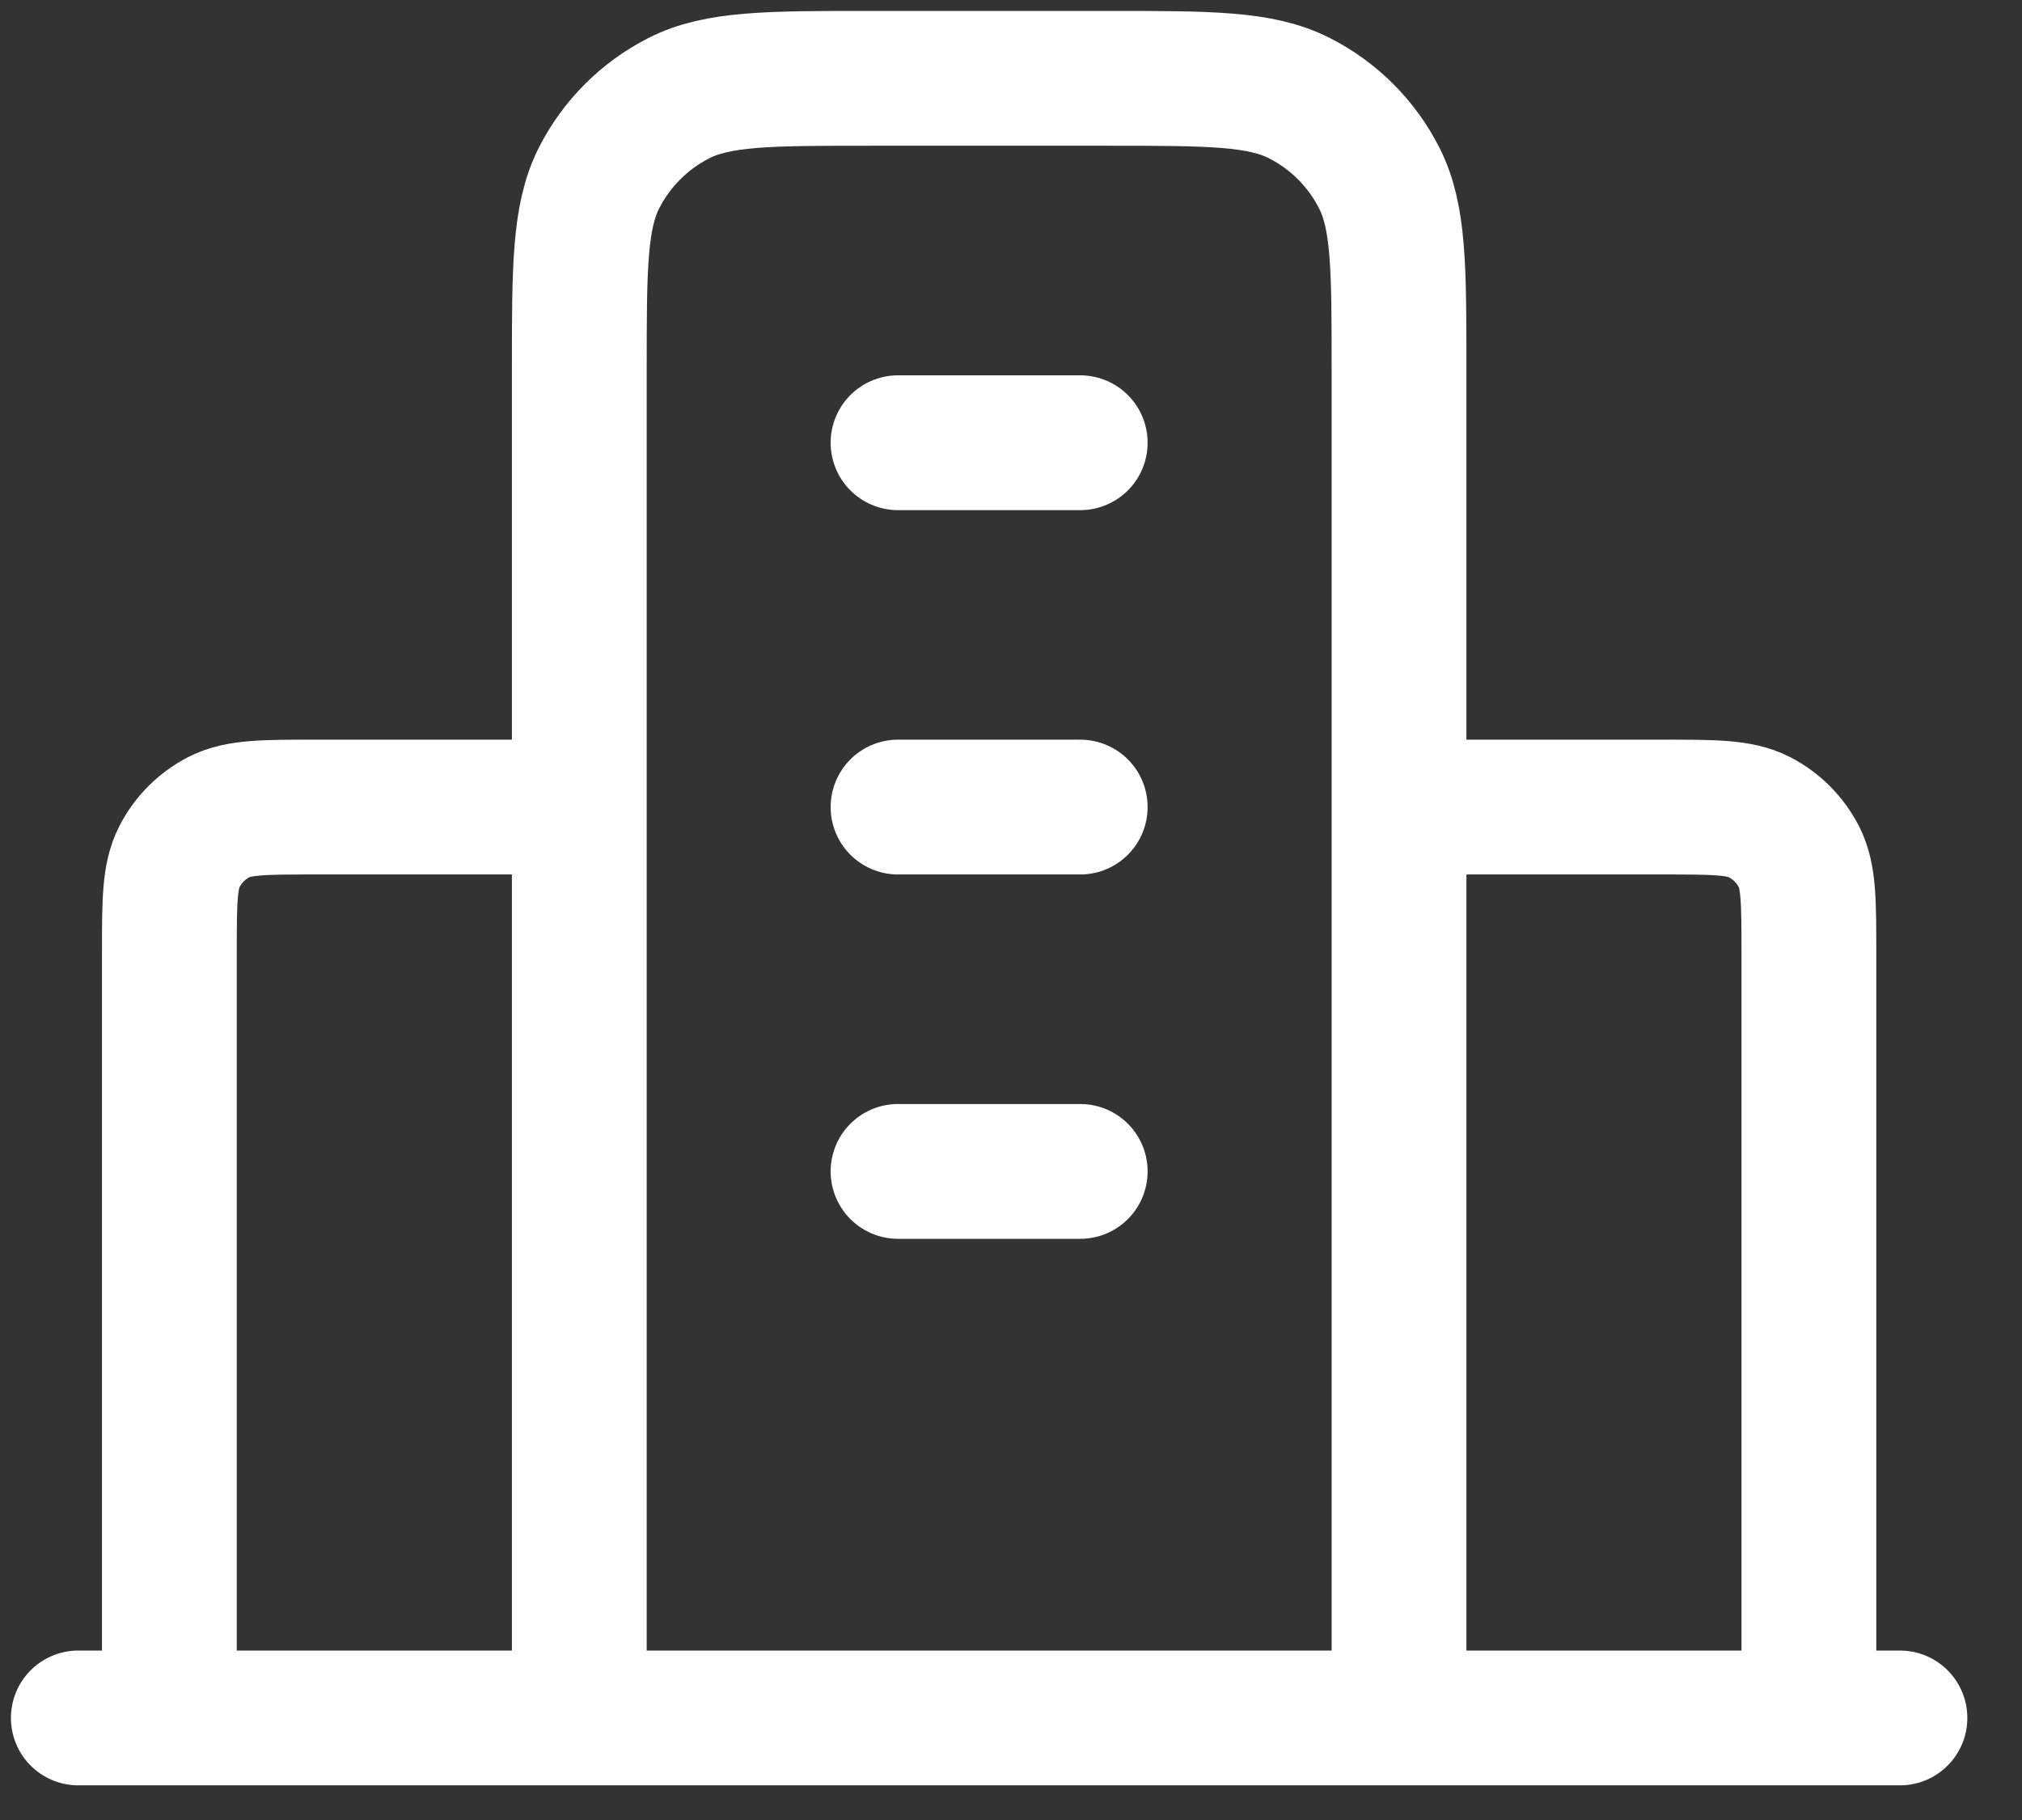 <svg width="30" height="27" viewBox="0 0 30 27" fill="none" xmlns="http://www.w3.org/2000/svg">
<rect x="0" y="0" width="30" height="27" fill="#333333" stroke="none"/>
<path d="M8.595 11.973H4.676C3.919 11.973 3.54 11.973 3.251 12.12C2.997 12.25 2.79 12.457 2.661 12.711C2.513 13 2.513 13.378 2.513 14.135V25.486M20.757 11.973H24.676C25.433 11.973 25.811 11.973 26.1 12.12C26.354 12.25 26.561 12.457 26.691 12.711C26.838 13 26.838 13.378 26.838 14.135V25.486M20.757 25.486V5.486C20.757 3.973 20.757 3.216 20.462 2.638C20.203 2.129 19.79 1.716 19.281 1.457C18.703 1.162 17.946 1.162 16.432 1.162H12.919C11.405 1.162 10.648 1.162 10.07 1.457C9.562 1.716 9.148 2.129 8.889 2.638C8.595 3.216 8.595 3.973 8.595 5.486V25.486M28.189 25.486H1.162M13.324 6.568H16.027M13.324 11.973H16.027M13.324 17.378H16.027" stroke="white" stroke-width="2" stroke-linecap="round" stroke-linejoin="round"/>
</svg>
